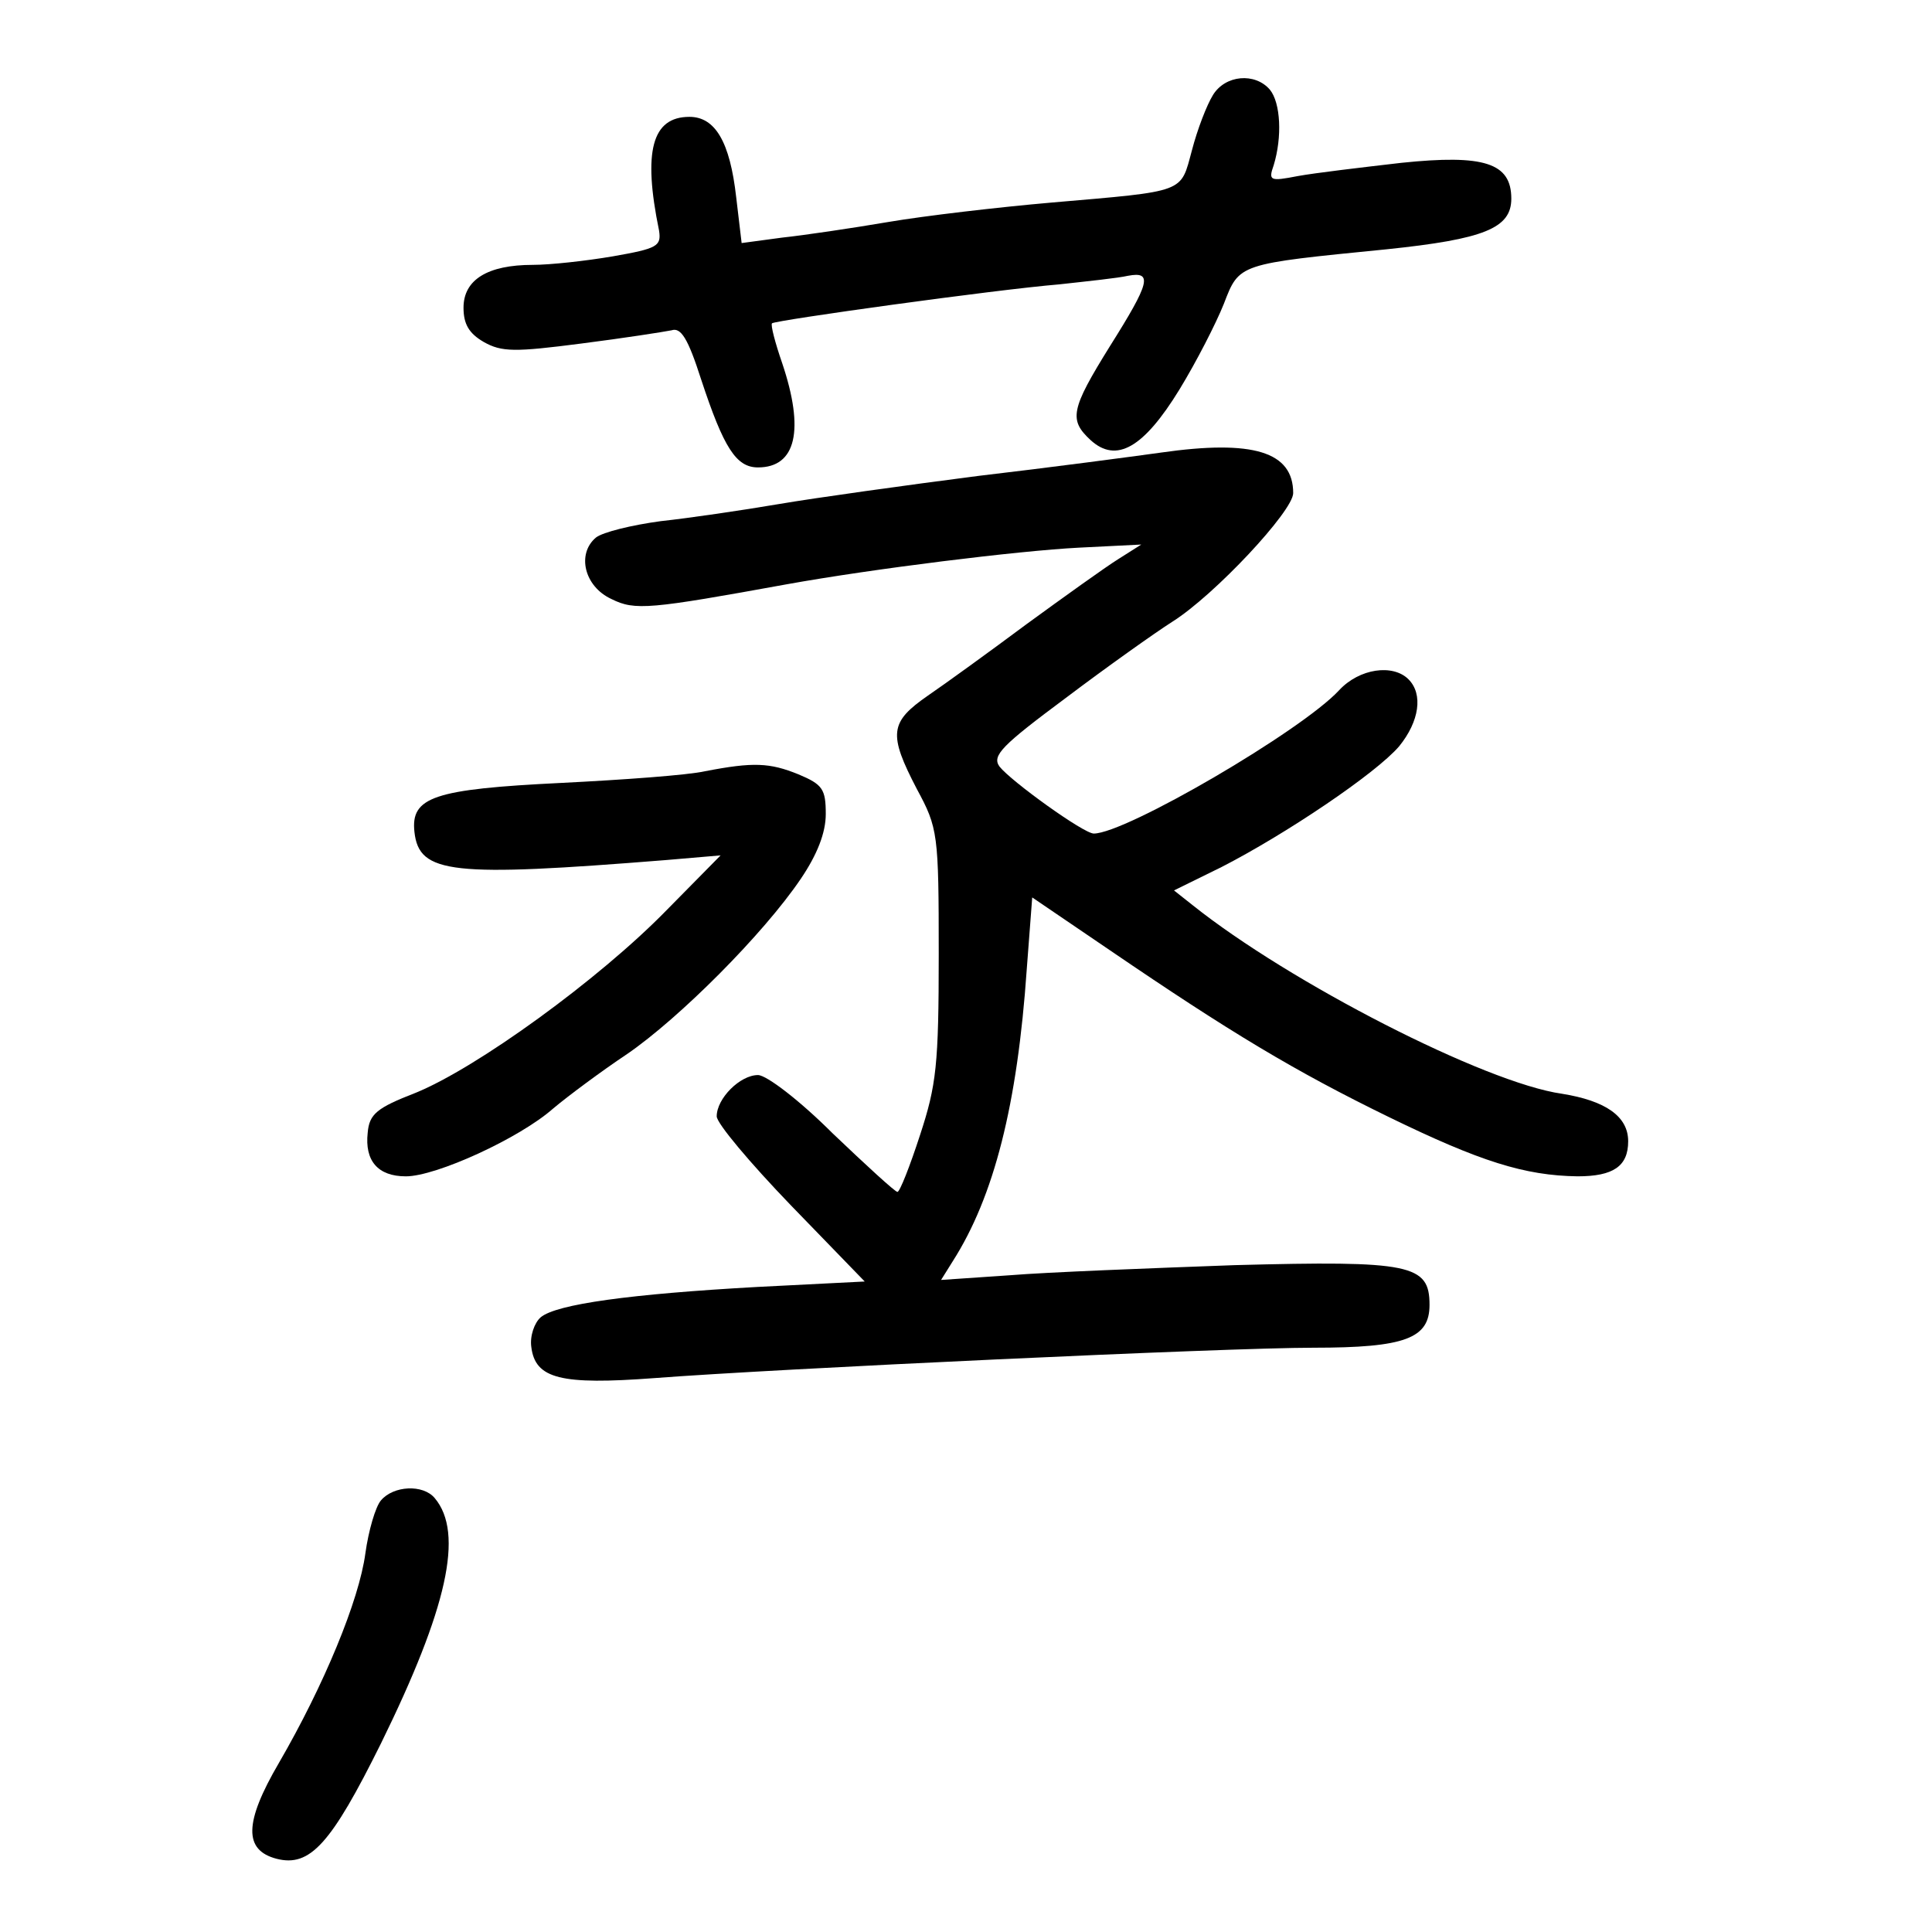 <?xml version="1.0" standalone="no"?>
<!DOCTYPE svg PUBLIC "-//W3C//DTD SVG 20010904//EN"
 "http://www.w3.org/TR/2001/REC-SVG-20010904/DTD/svg10.dtd">
<svg version="1.0" xmlns="http://www.w3.org/2000/svg"
 width="248pt" height="248pt" viewBox="0 0 248 248"
 preserveAspectRatio="xMidYMid meet">
<g transform="translate(0,248) scale(0.1,-0.1)"
fill="#000000" stroke="none">
<path d="M1557 2358 c-8 -13 -20 -44 -27 -71 -15 -55 -6 -52 -180 -67 -69 -6
-163 -17 -210 -25 -47 -8 -108 -17 -136 -20 l-52 -7 -7 59 c-8 71 -27 103 -60
103 -48 0 -60 -44 -39 -146 3 -20 -2 -23 -59 -33 -35 -6 -81 -11 -103 -11 -58
0 -89 -19 -89 -55 0 -21 7 -33 26 -44 23 -13 40 -13 125 -2 55 7 106 15 116
17 12 4 21 -10 38 -63 29 -88 45 -113 73 -113 49 0 60 48 31 134 -9 26 -15 49
-13 51 5 4 285 43 369 50 36 4 75 8 88 11 32 6 28 -9 -23 -90 -51 -82 -53 -95
-25 -121 33 -30 68 -10 114 65 22 36 47 85 57 110 20 52 18 51 209 70 125 13
160 27 160 65 0 46 -35 57 -141 46 -52 -6 -111 -13 -133 -17 -36 -7 -38 -6
-31 14 11 36 9 80 -5 97 -19 22 -57 19 -73 -7z"/>
<path d="M1490 1899 c-36 -5 -141 -19 -235 -30 -93 -12 -208 -28 -255 -36 -47
-8 -115 -18 -152 -22 -37 -5 -74 -14 -83 -21 -25 -21 -15 -63 20 -79 30 -15
49 -13 225 19 111 20 297 43 375 47 l80 4 -30 -19 c-16 -10 -69 -48 -117 -83
-47 -35 -105 -77 -127 -92 -49 -34 -51 -49 -14 -120 27 -50 28 -57 28 -212 0
-142 -3 -168 -24 -232 -13 -40 -26 -73 -29 -73 -3 0 -40 34 -83 75 -42 42 -85
75 -96 75 -23 0 -53 -30 -53 -53 0 -9 43 -60 95 -114 l95 -98 -138 -7 c-162
-9 -258 -22 -278 -39 -8 -7 -14 -24 -12 -38 5 -41 38 -49 158 -40 156 12 733
39 846 39 118 0 149 12 149 55 0 52 -24 57 -250 51 -110 -4 -240 -9 -289 -13
l-88 -6 15 24 c53 83 83 201 95 375 l7 92 100 -68 c154 -105 237 -155 358
-214 117 -57 174 -75 242 -76 46 0 65 13 65 45 0 32 -29 52 -85 61 -99 14
-350 143 -474 242 l-24 19 61 30 c82 42 198 120 228 155 26 32 31 67 12 86
-20 20 -63 14 -89 -14 -48 -52 -274 -184 -315 -184 -13 0 -106 67 -121 86 -10
14 3 27 85 88 53 40 115 84 137 98 54 34 155 142 155 165 0 53 -51 69 -170 52z"/>
<path d="M905 1490 c-22 -5 -105 -11 -185 -15 -163 -8 -193 -18 -188 -63 6
-54 48 -58 323 -36 l70 6 -70 -71 c-86 -88 -243 -202 -322 -234 -49 -19 -59
-27 -61 -51 -4 -36 13 -56 49 -56 39 0 146 49 189 87 19 16 62 48 95 70 67 46
175 154 223 225 21 31 32 59 32 83 0 32 -4 38 -35 51 -37 15 -58 16 -120 4z"/>
<path d="M489 554 c-7 -8 -16 -39 -20 -68 -8 -60 -53 -169 -111 -269 -45 -77
-45 -112 -3 -123 43 -11 70 19 134 148 85 173 107 270 69 315 -15 18 -53 16
-69 -3z"/>
</g>
</svg>
